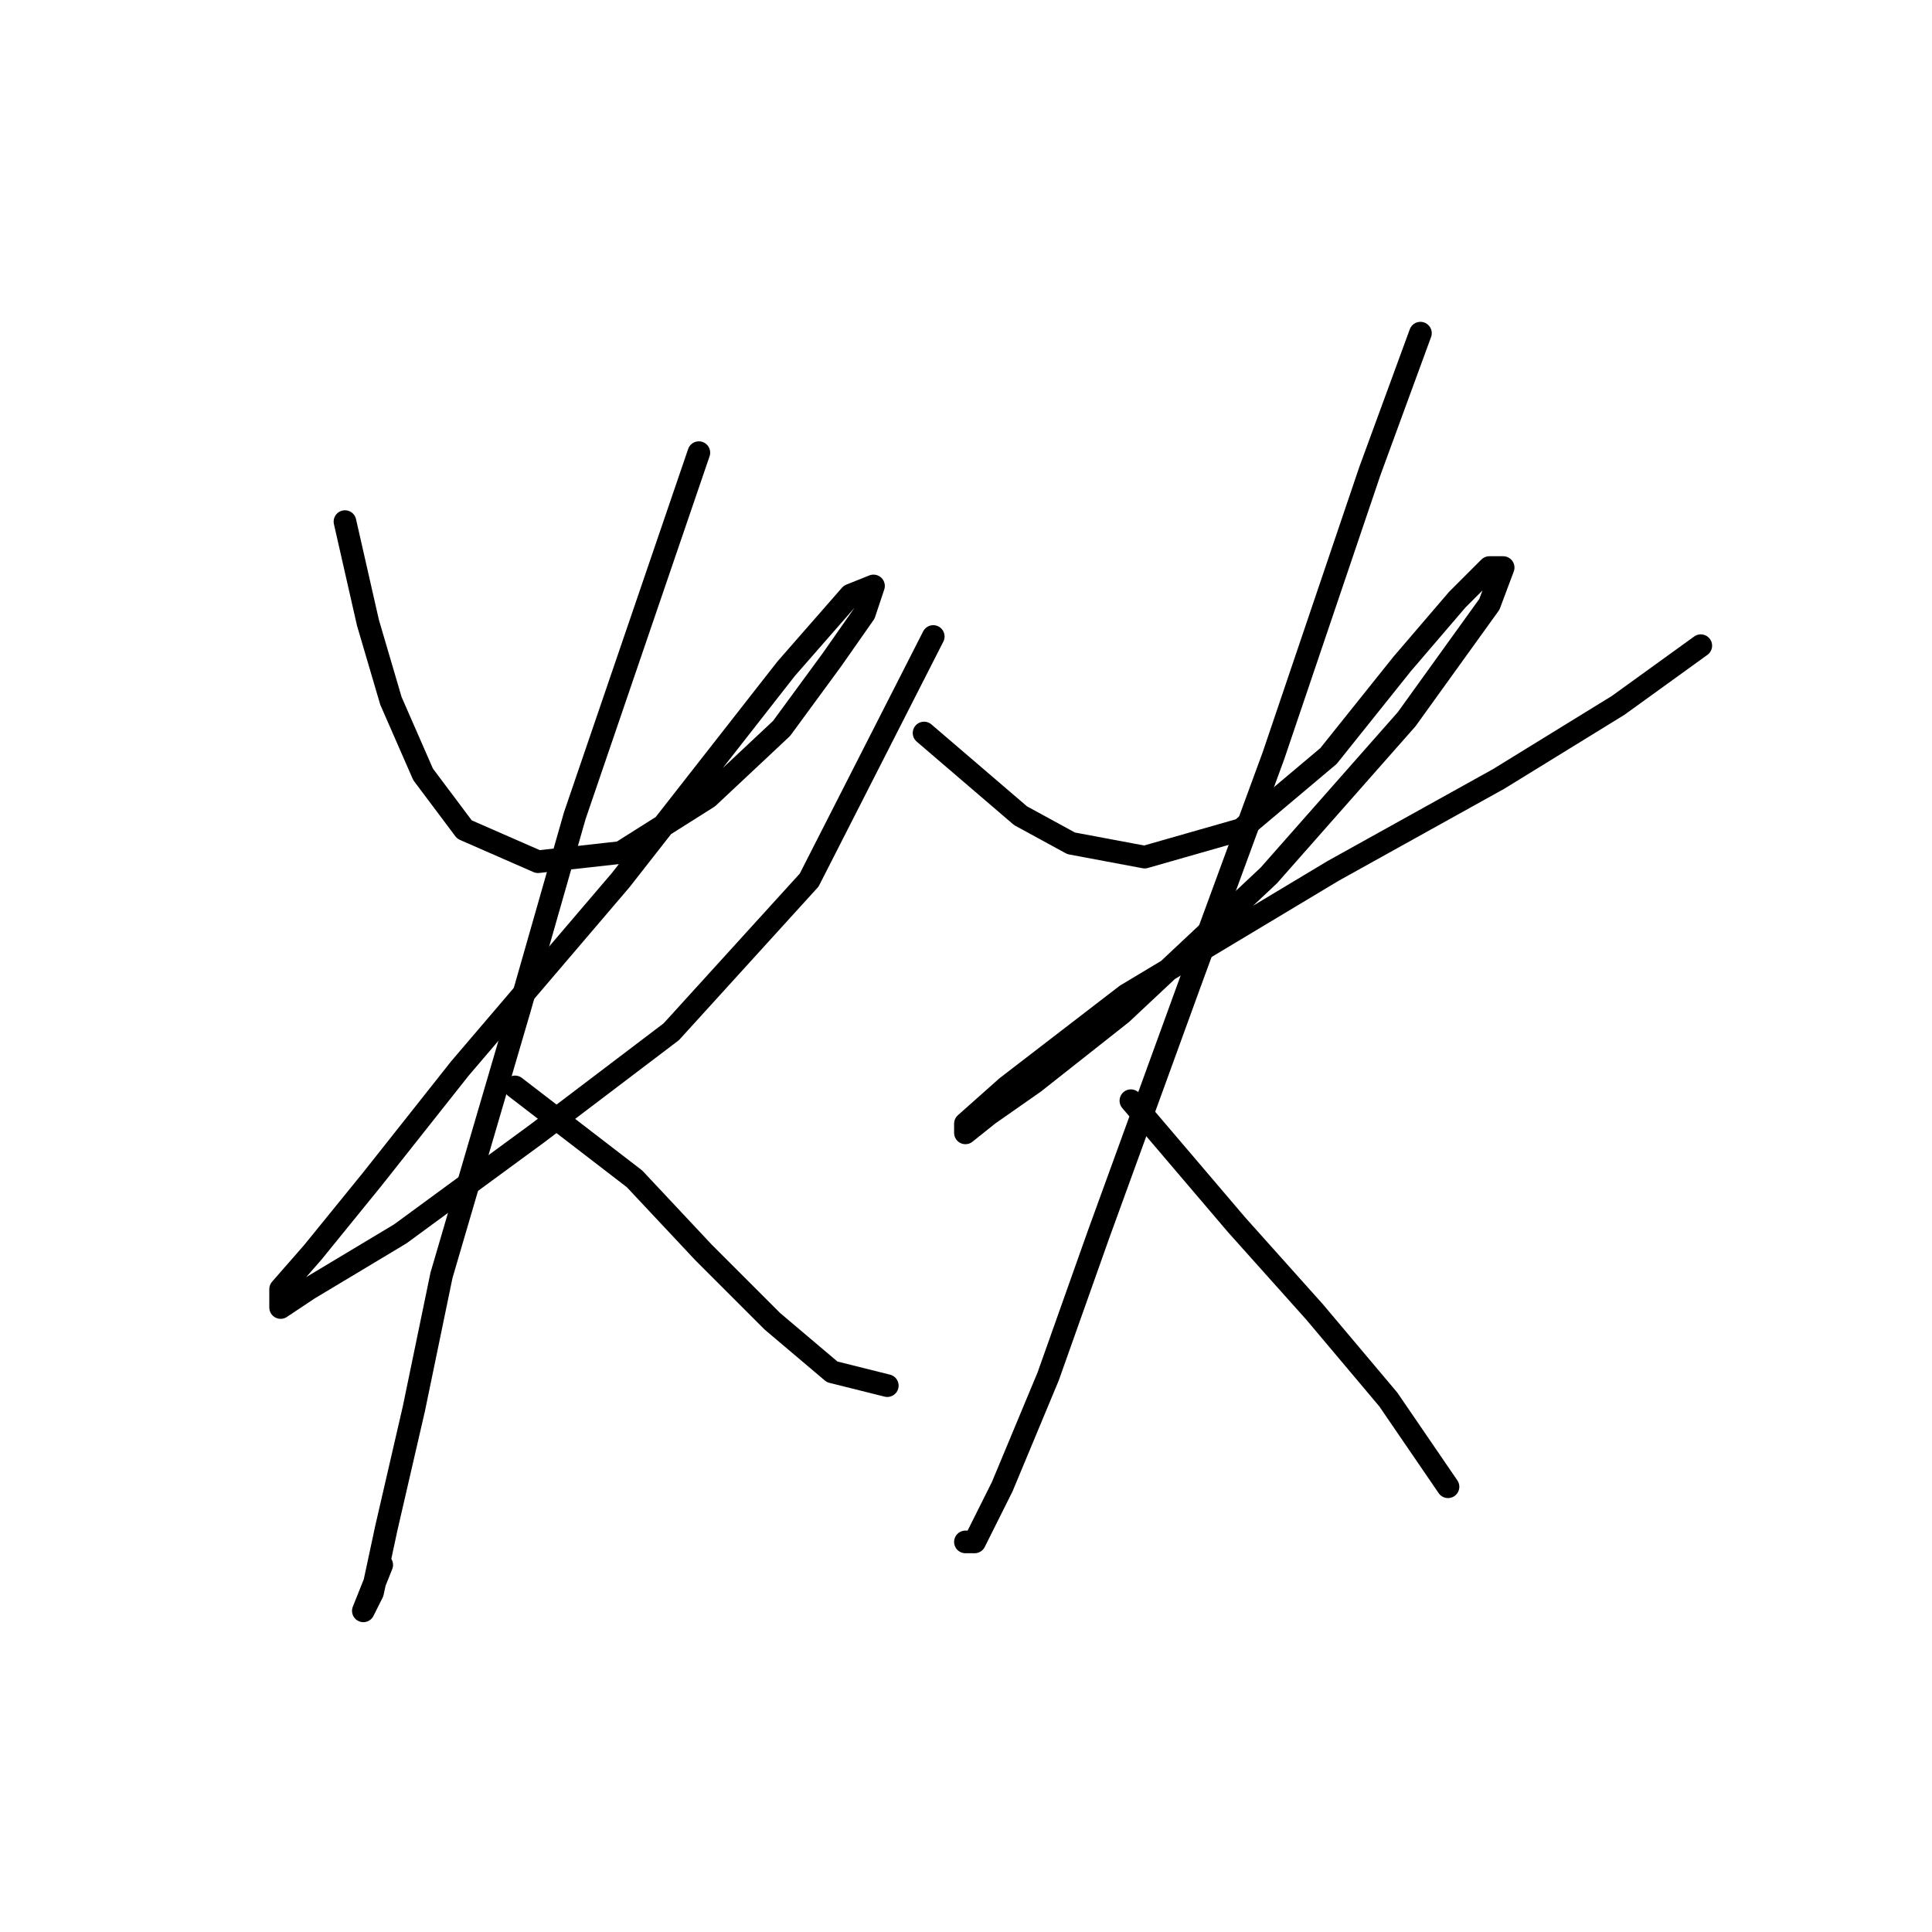 <?xml version="1.0" standalone="no"?>
    <svg width="256" height="256" xmlns="http://www.w3.org/2000/svg" version="1.1">
    <polyline stroke="black" stroke-width="3" stroke-linecap="round" fill="transparent" stroke-linejoin="round" points="45.709 69.114 48.754 82.512 51.799 92.865 56.062 102.609 61.543 109.917 71.287 114.18 82.249 112.962 93.82 105.654 103.564 96.519 110.263 87.384 114.526 81.294 115.744 77.64 112.699 78.858 104.173 88.602 82.249 116.616 60.934 141.585 49.363 156.201 41.446 165.945 37.183 170.817 37.183 173.253 40.837 170.817 53.017 163.509 71.287 150.111 88.948 136.713 107.218 116.616 123.661 84.339 123.661 84.339 " />
        <polyline stroke="black" stroke-width="3" stroke-linecap="round" fill="transparent" stroke-linejoin="round" points="92.602 59.979 76.159 108.09 68.851 133.668 58.498 168.99 54.844 186.65 51.19 202.484 49.363 211.01 48.145 213.446 50.581 207.356 50.581 207.356 " />
        <polyline stroke="black" stroke-width="3" stroke-linecap="round" fill="transparent" stroke-linejoin="round" points="68.242 144.021 84.076 156.201 93.211 165.945 102.346 175.08 110.263 181.779 117.571 183.605 117.571 183.605 " />
        <polyline stroke="black" stroke-width="3" stroke-linecap="round" fill="transparent" stroke-linejoin="round" points="122.443 97.128 135.232 108.09 141.931 111.744 151.675 113.571 164.464 109.917 176.035 100.173 185.779 87.993 193.086 79.467 197.349 75.204 199.176 75.204 197.349 80.076 186.388 95.301 168.118 116.007 148.63 134.277 137.059 143.412 130.969 147.675 127.924 150.111 127.924 148.893 133.405 144.021 149.239 131.841 176.644 115.398 198.567 103.218 214.401 93.474 225.363 85.557 225.363 85.557 " />
        <polyline stroke="black" stroke-width="3" stroke-linecap="round" fill="transparent" stroke-linejoin="round" points="188.214 44.145 181.516 62.415 168.727 100.173 157.765 130.014 145.585 163.509 138.886 182.388 132.796 197.003 129.142 204.311 127.924 204.311 127.924 204.311 " />
        <polyline stroke="black" stroke-width="3" stroke-linecap="round" fill="transparent" stroke-linejoin="round" points="149.848 145.848 163.855 162.291 174.208 173.862 183.952 185.432 191.868 197.003 191.868 197.003 " />
        </svg>
